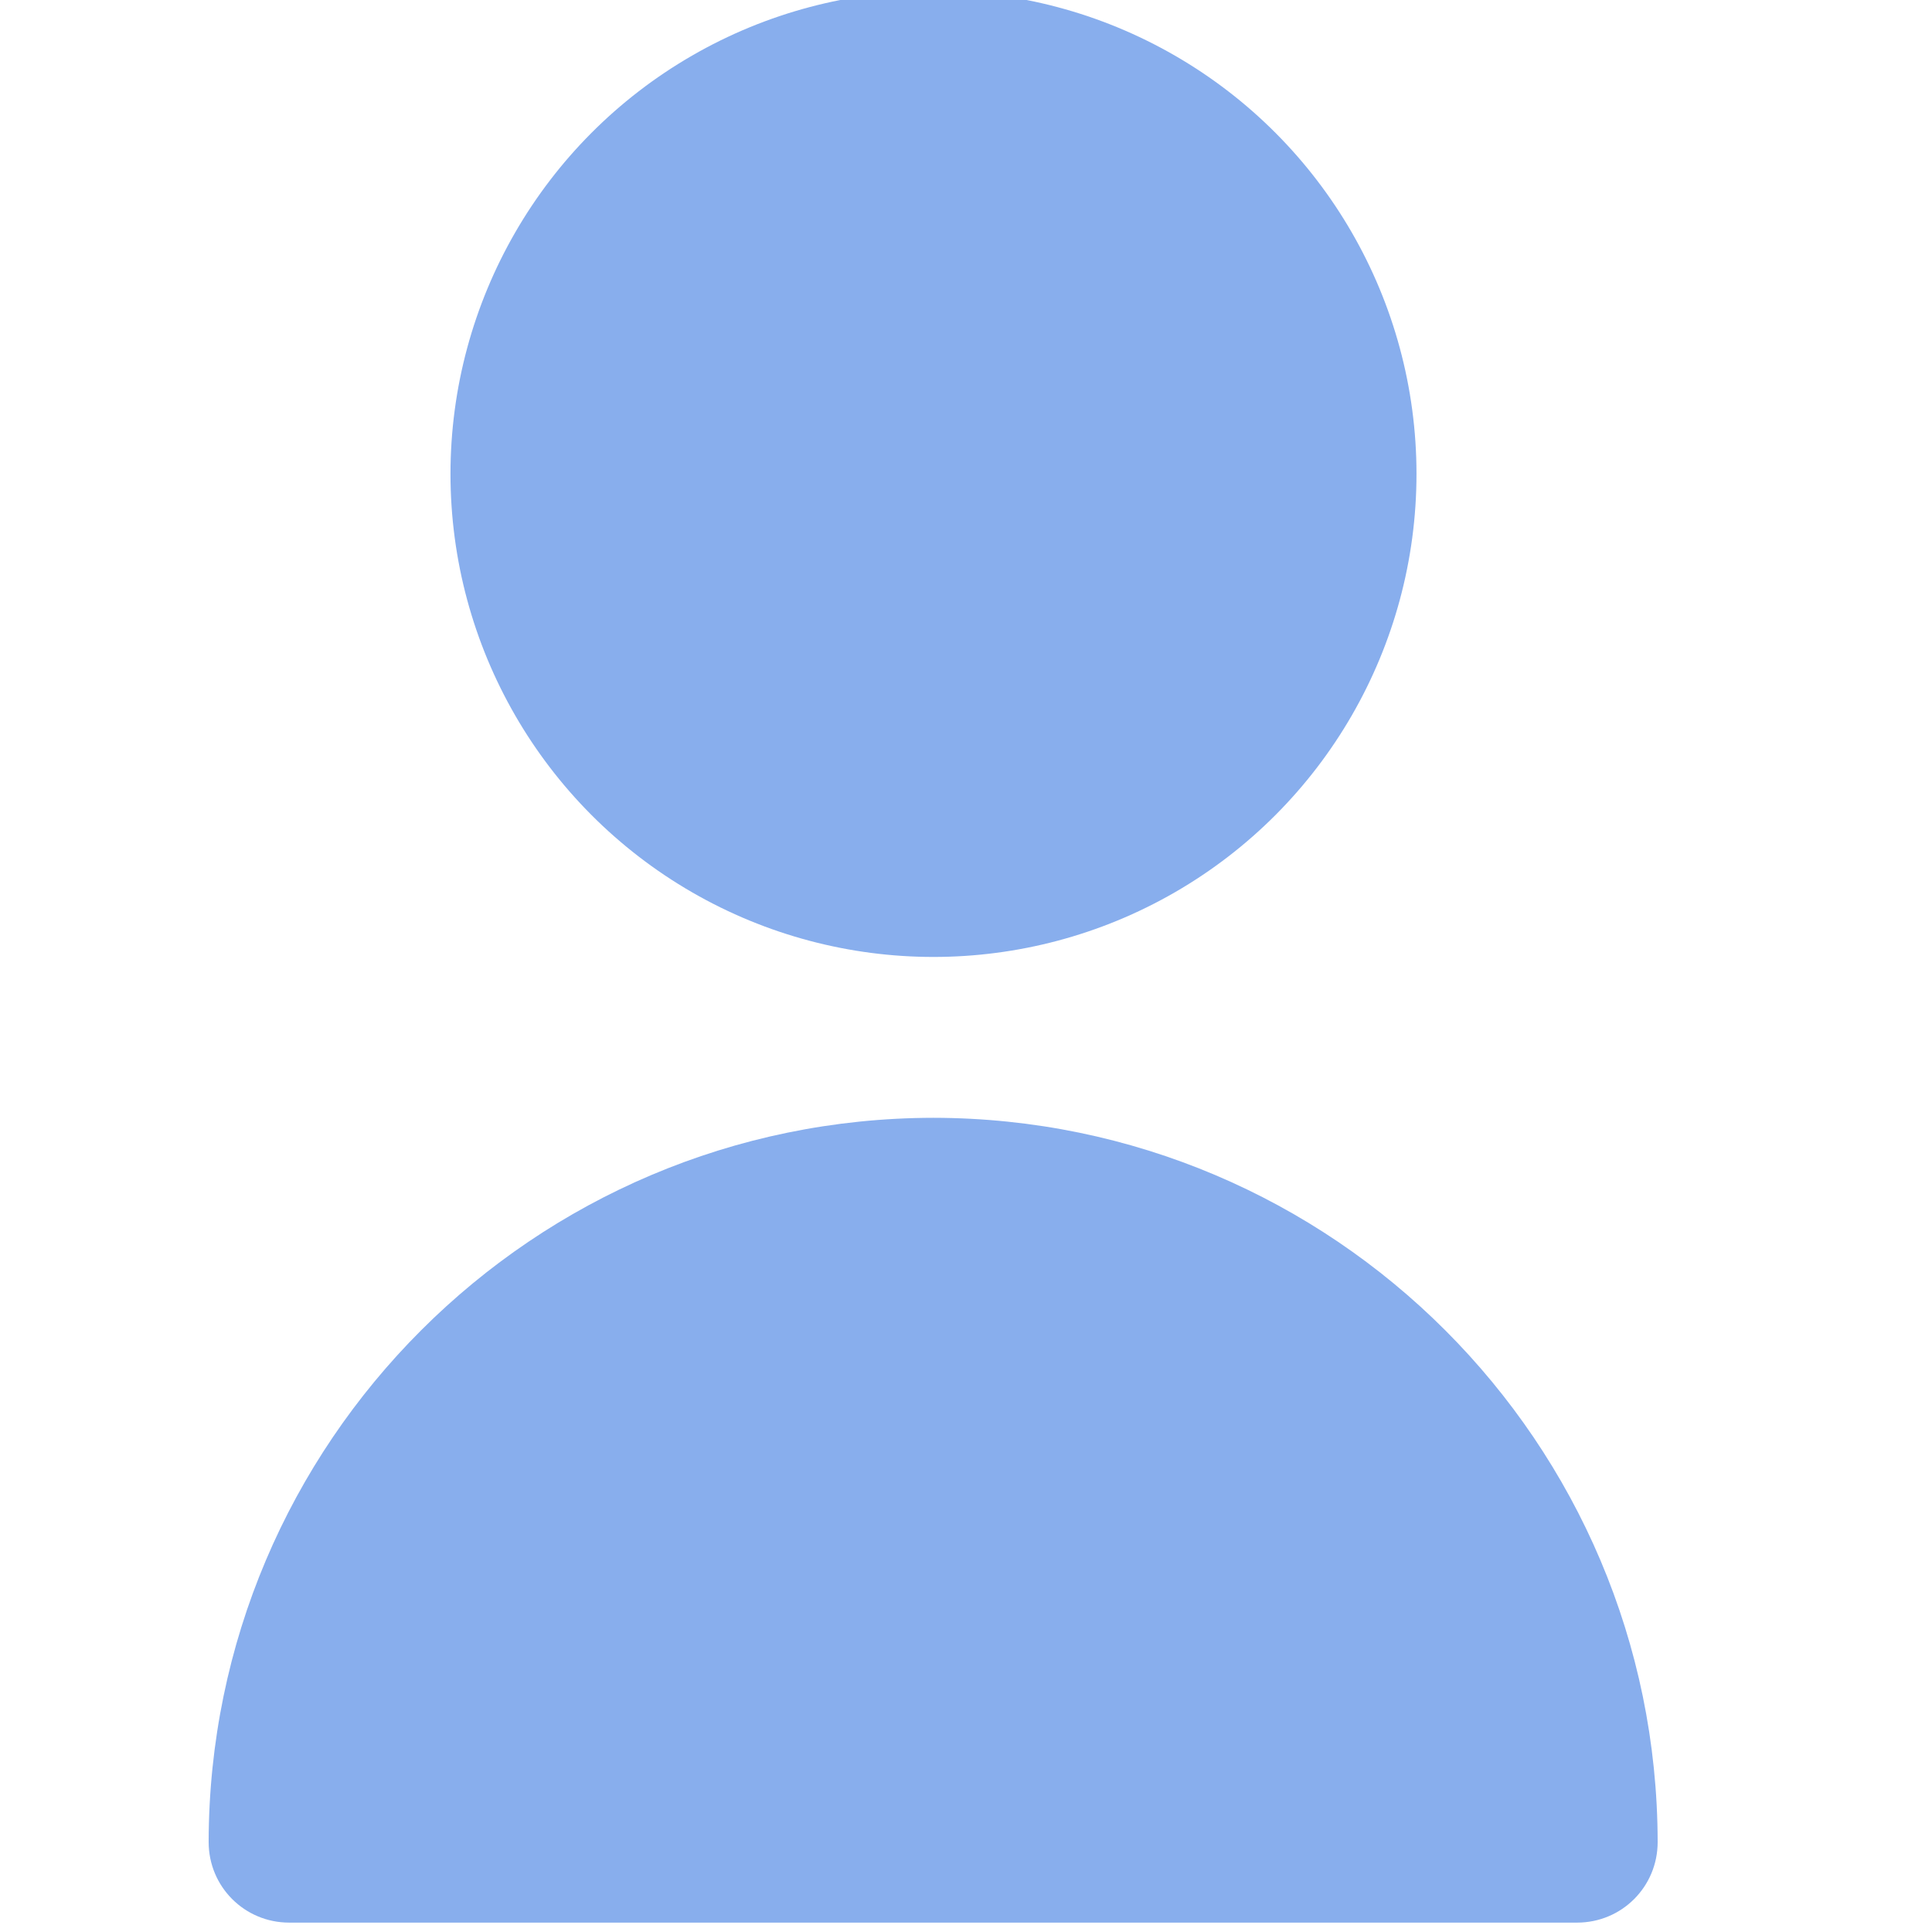 <svg width="35" height="35" viewBox="0 0 35 35" fill="none" xmlns="http://www.w3.org/2000/svg" xmlns:xlink="http://www.w3.org/1999/xlink">
	<desc>
			Created with Pixso.
	</desc>
	<defs>
		<clipPath id="clip271_18">
			<rect id="friend" width="35" height="35" transform="translate(-0.589 -0.164)" fill="white" fill-opacity="0"/>
		</clipPath>
	</defs>
	<g clip-path="url(#clip271_18)">
		<circle id="circle" cx="16.911" cy="8.586" r="8.75" fill="#88AEED" fill-opacity="1"/>
		<path id="path" d="M16.91 20.25C9.66 20.26 3.79 26.13 3.78 33.37C3.78 34.18 4.43 34.83 5.24 34.83L28.57 34.83C29.38 34.83 30.03 34.18 30.03 33.37C30.02 26.13 24.15 20.26 16.91 20.25Z" fill="#88AEED" fill-opacity="1" fill-rule="nonzero"/>
	</g>
</svg>
